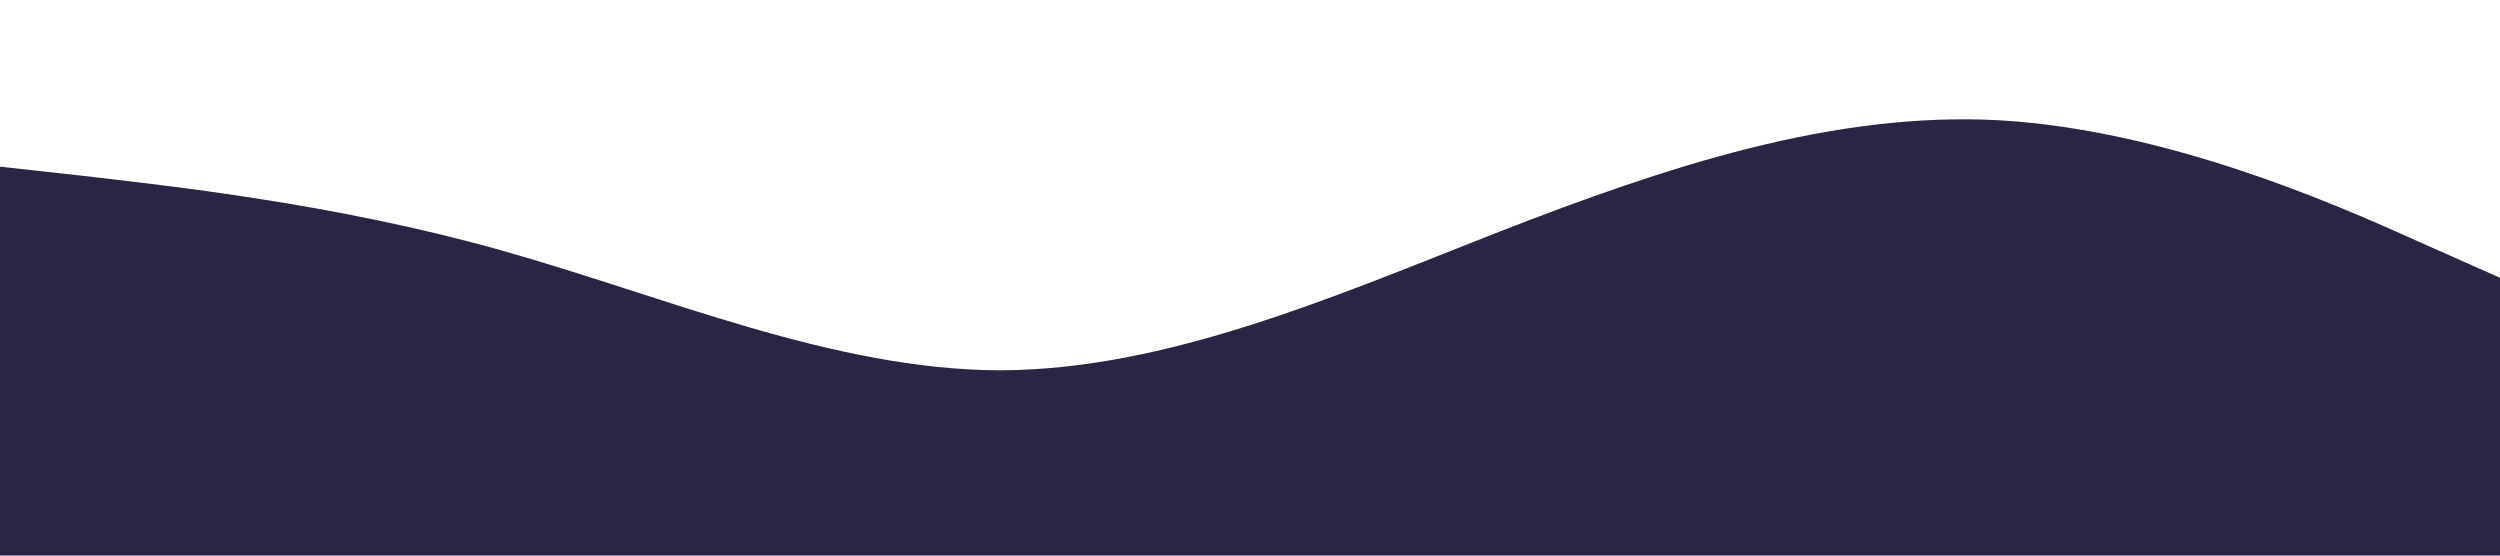 <?xml version="1.0" standalone="no"?><svg xmlns="http://www.w3.org/2000/svg" viewBox="0 0 1440 320"><path fill="#2a2544" fill-opacity="1" d="M0,96L48,101.3C96,107,192,117,288,144C384,171,480,213,576,213.3C672,213,768,171,864,133.3C960,96,1056,64,1152,69.3C1248,75,1344,117,1392,138.7L1440,160L1440,320L1392,320C1344,320,1248,320,1152,320C1056,320,960,320,864,320C768,320,672,320,576,320C480,320,384,320,288,320C192,320,96,320,48,320L0,320Z"></path></svg>